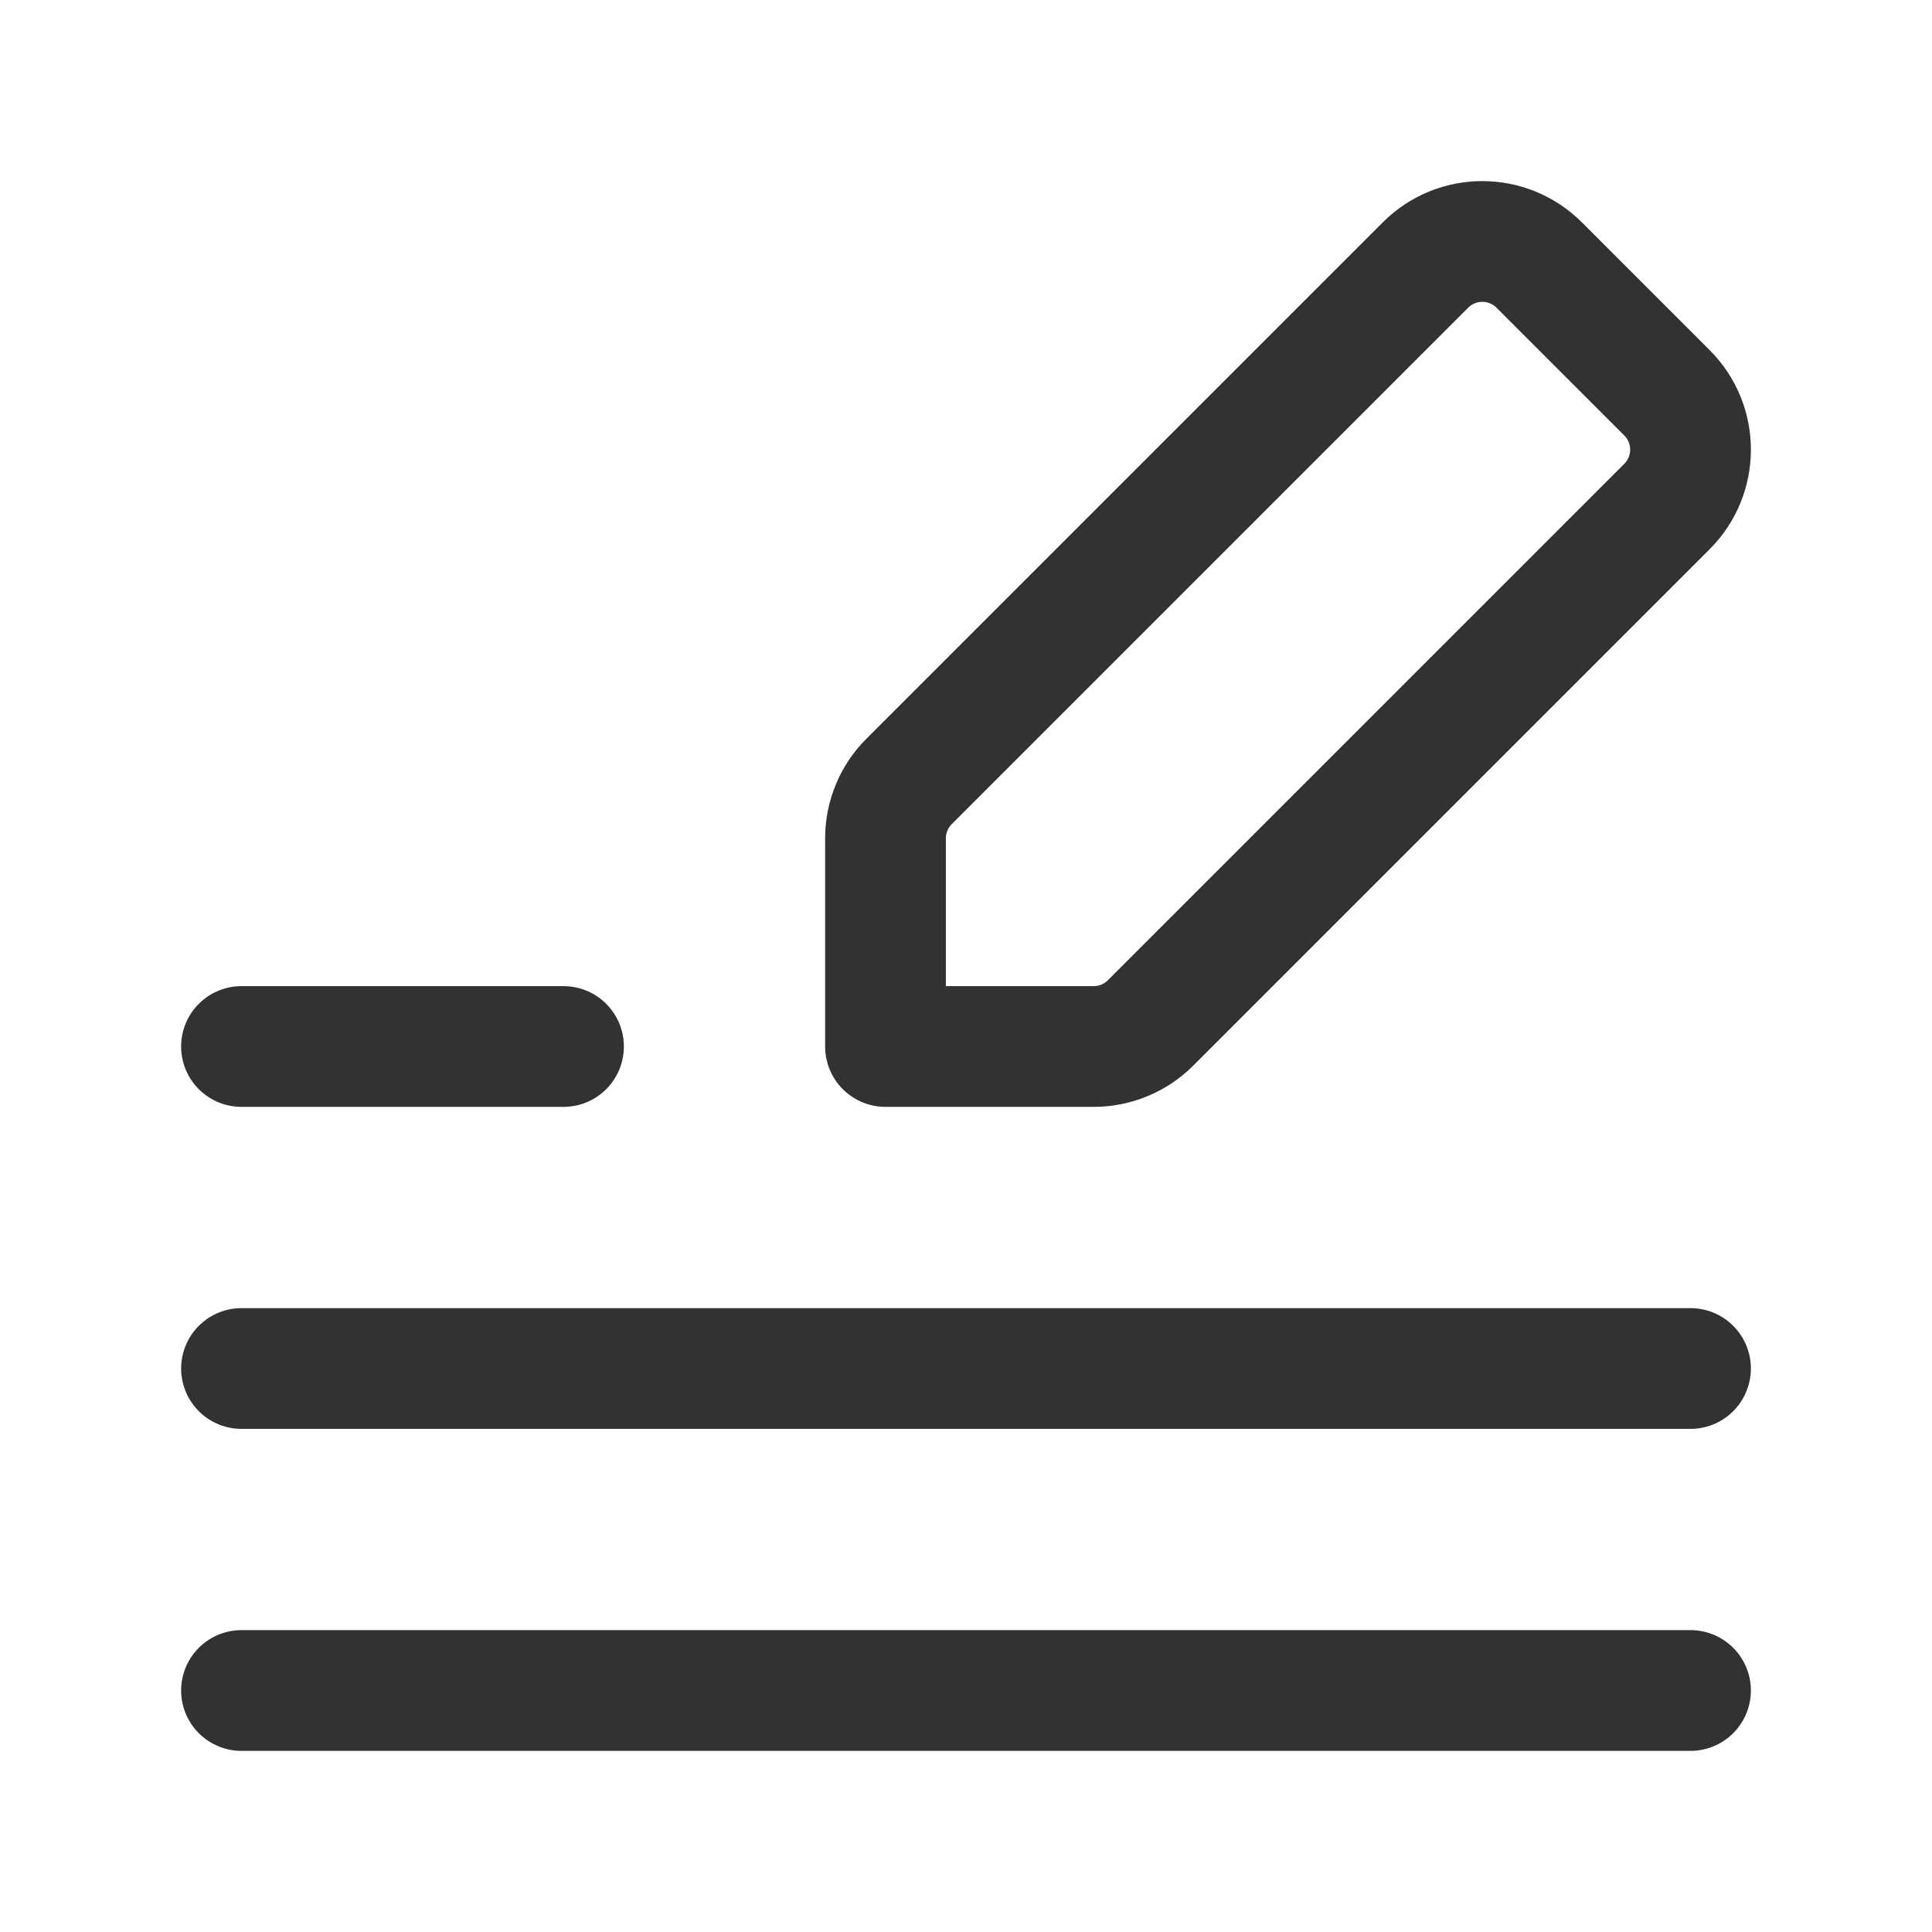 <?xml version="1.0" encoding="UTF-8"?><svg version="1.1" viewBox="0 0 24 24" xmlns="http://www.w3.org/2000/svg" xmlns:xlink="http://www.w3.org/1999/xlink"><!--Generated by IJSVG (https://github.com/iconjar/IJSVG)--><g stroke-linecap="round" stroke-width="1.5" stroke="#323232" fill="none" stroke-linejoin="round"><path d="M14.293,12.707l6.414,-6.414c0.391,-0.391 0.391,-1.024 0,-1.414l-1.586,-1.586c-0.391,-0.391 -1.024,-0.391 -1.414,0l-6.414,6.414c-0.188,0.188 -0.293,0.442 -0.293,0.707v2.586h2.586c0.265,0 0.519,-0.105 0.707,-0.293Z"></path><path d="M3,13h4"></path><path d="M3,17h18"></path><path d="M3,21h18"></path></g><path fill="none" d="M24,24h-24v-24h24v24Z"></path></svg>